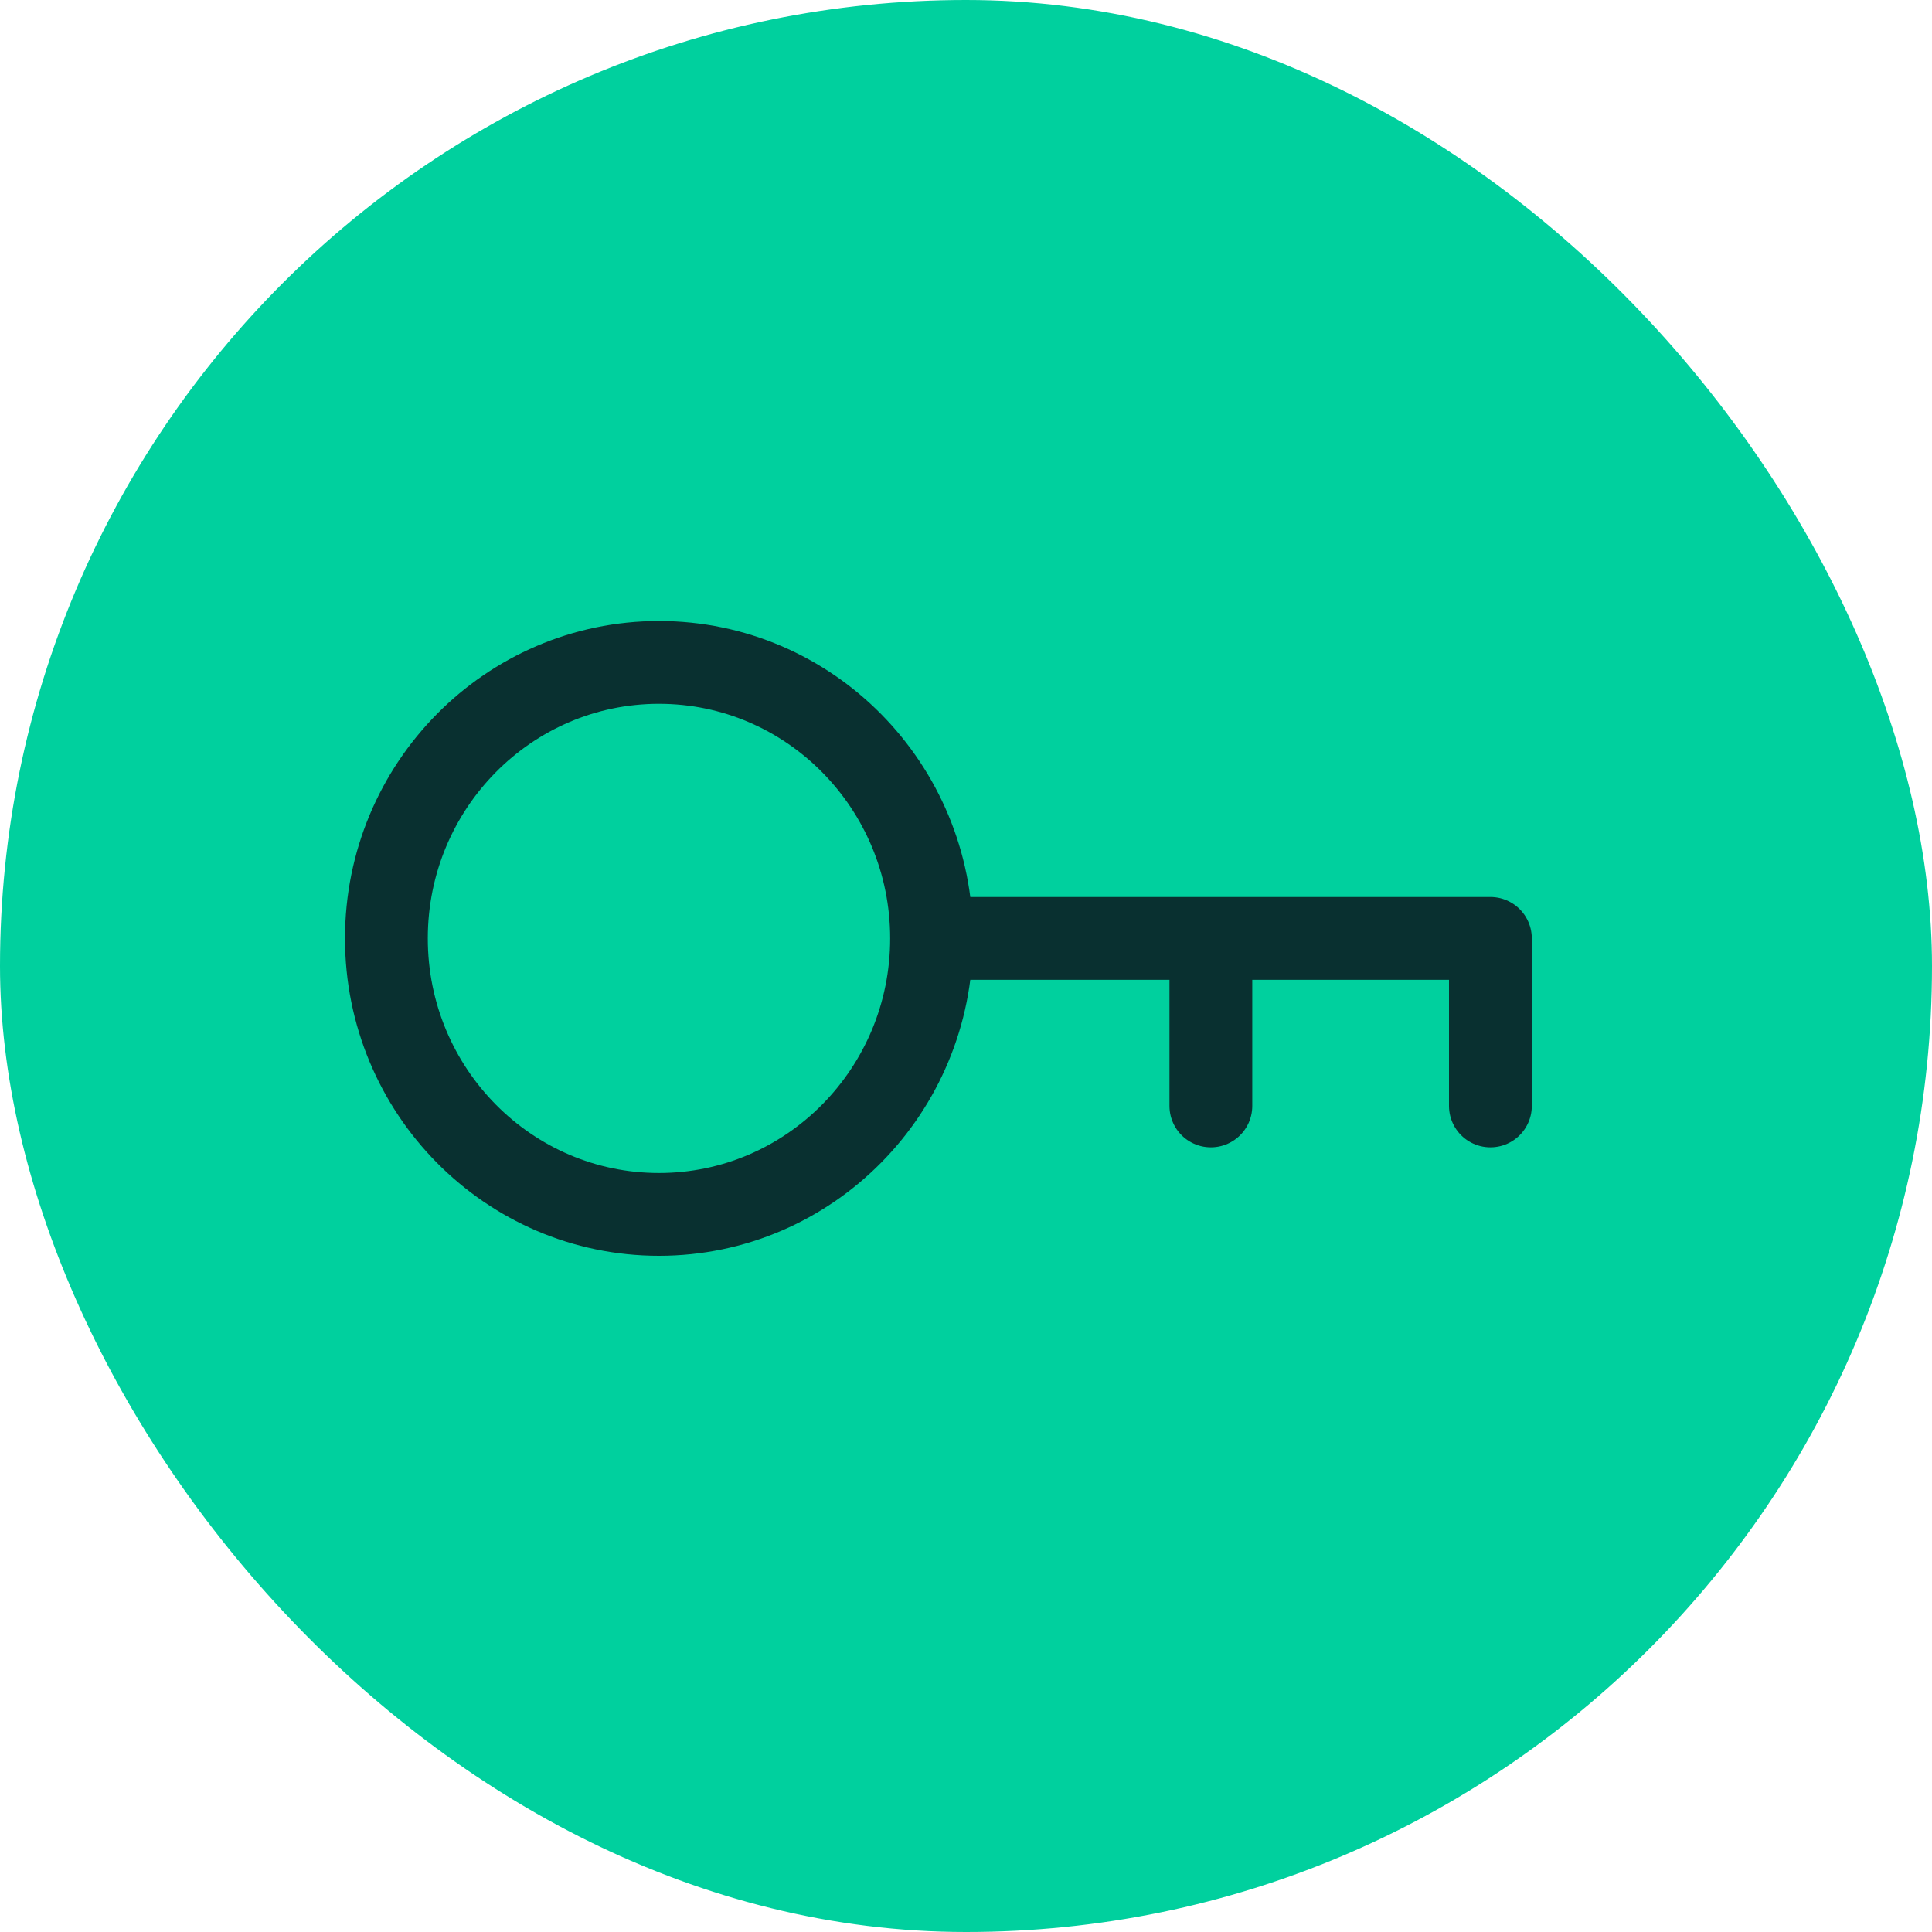 <svg width="35" height="35" viewBox="0 0 35 35" fill="none" xmlns="http://www.w3.org/2000/svg">
<rect width="35" height="35" rx="17.5" fill="#00D09E"/>
<path d="M16.876 17H21.936M16.876 17C16.876 19.761 14.665 22 11.938 22C9.211 22 7 19.761 7 17C7 14.239 9.211 12 11.938 12C14.665 12 16.876 14.239 16.876 17ZM21.936 17H27V20.035M21.936 17V20.035" stroke="#093030" stroke-width="1.5" stroke-linecap="round" stroke-linejoin="round"/>
</svg>
